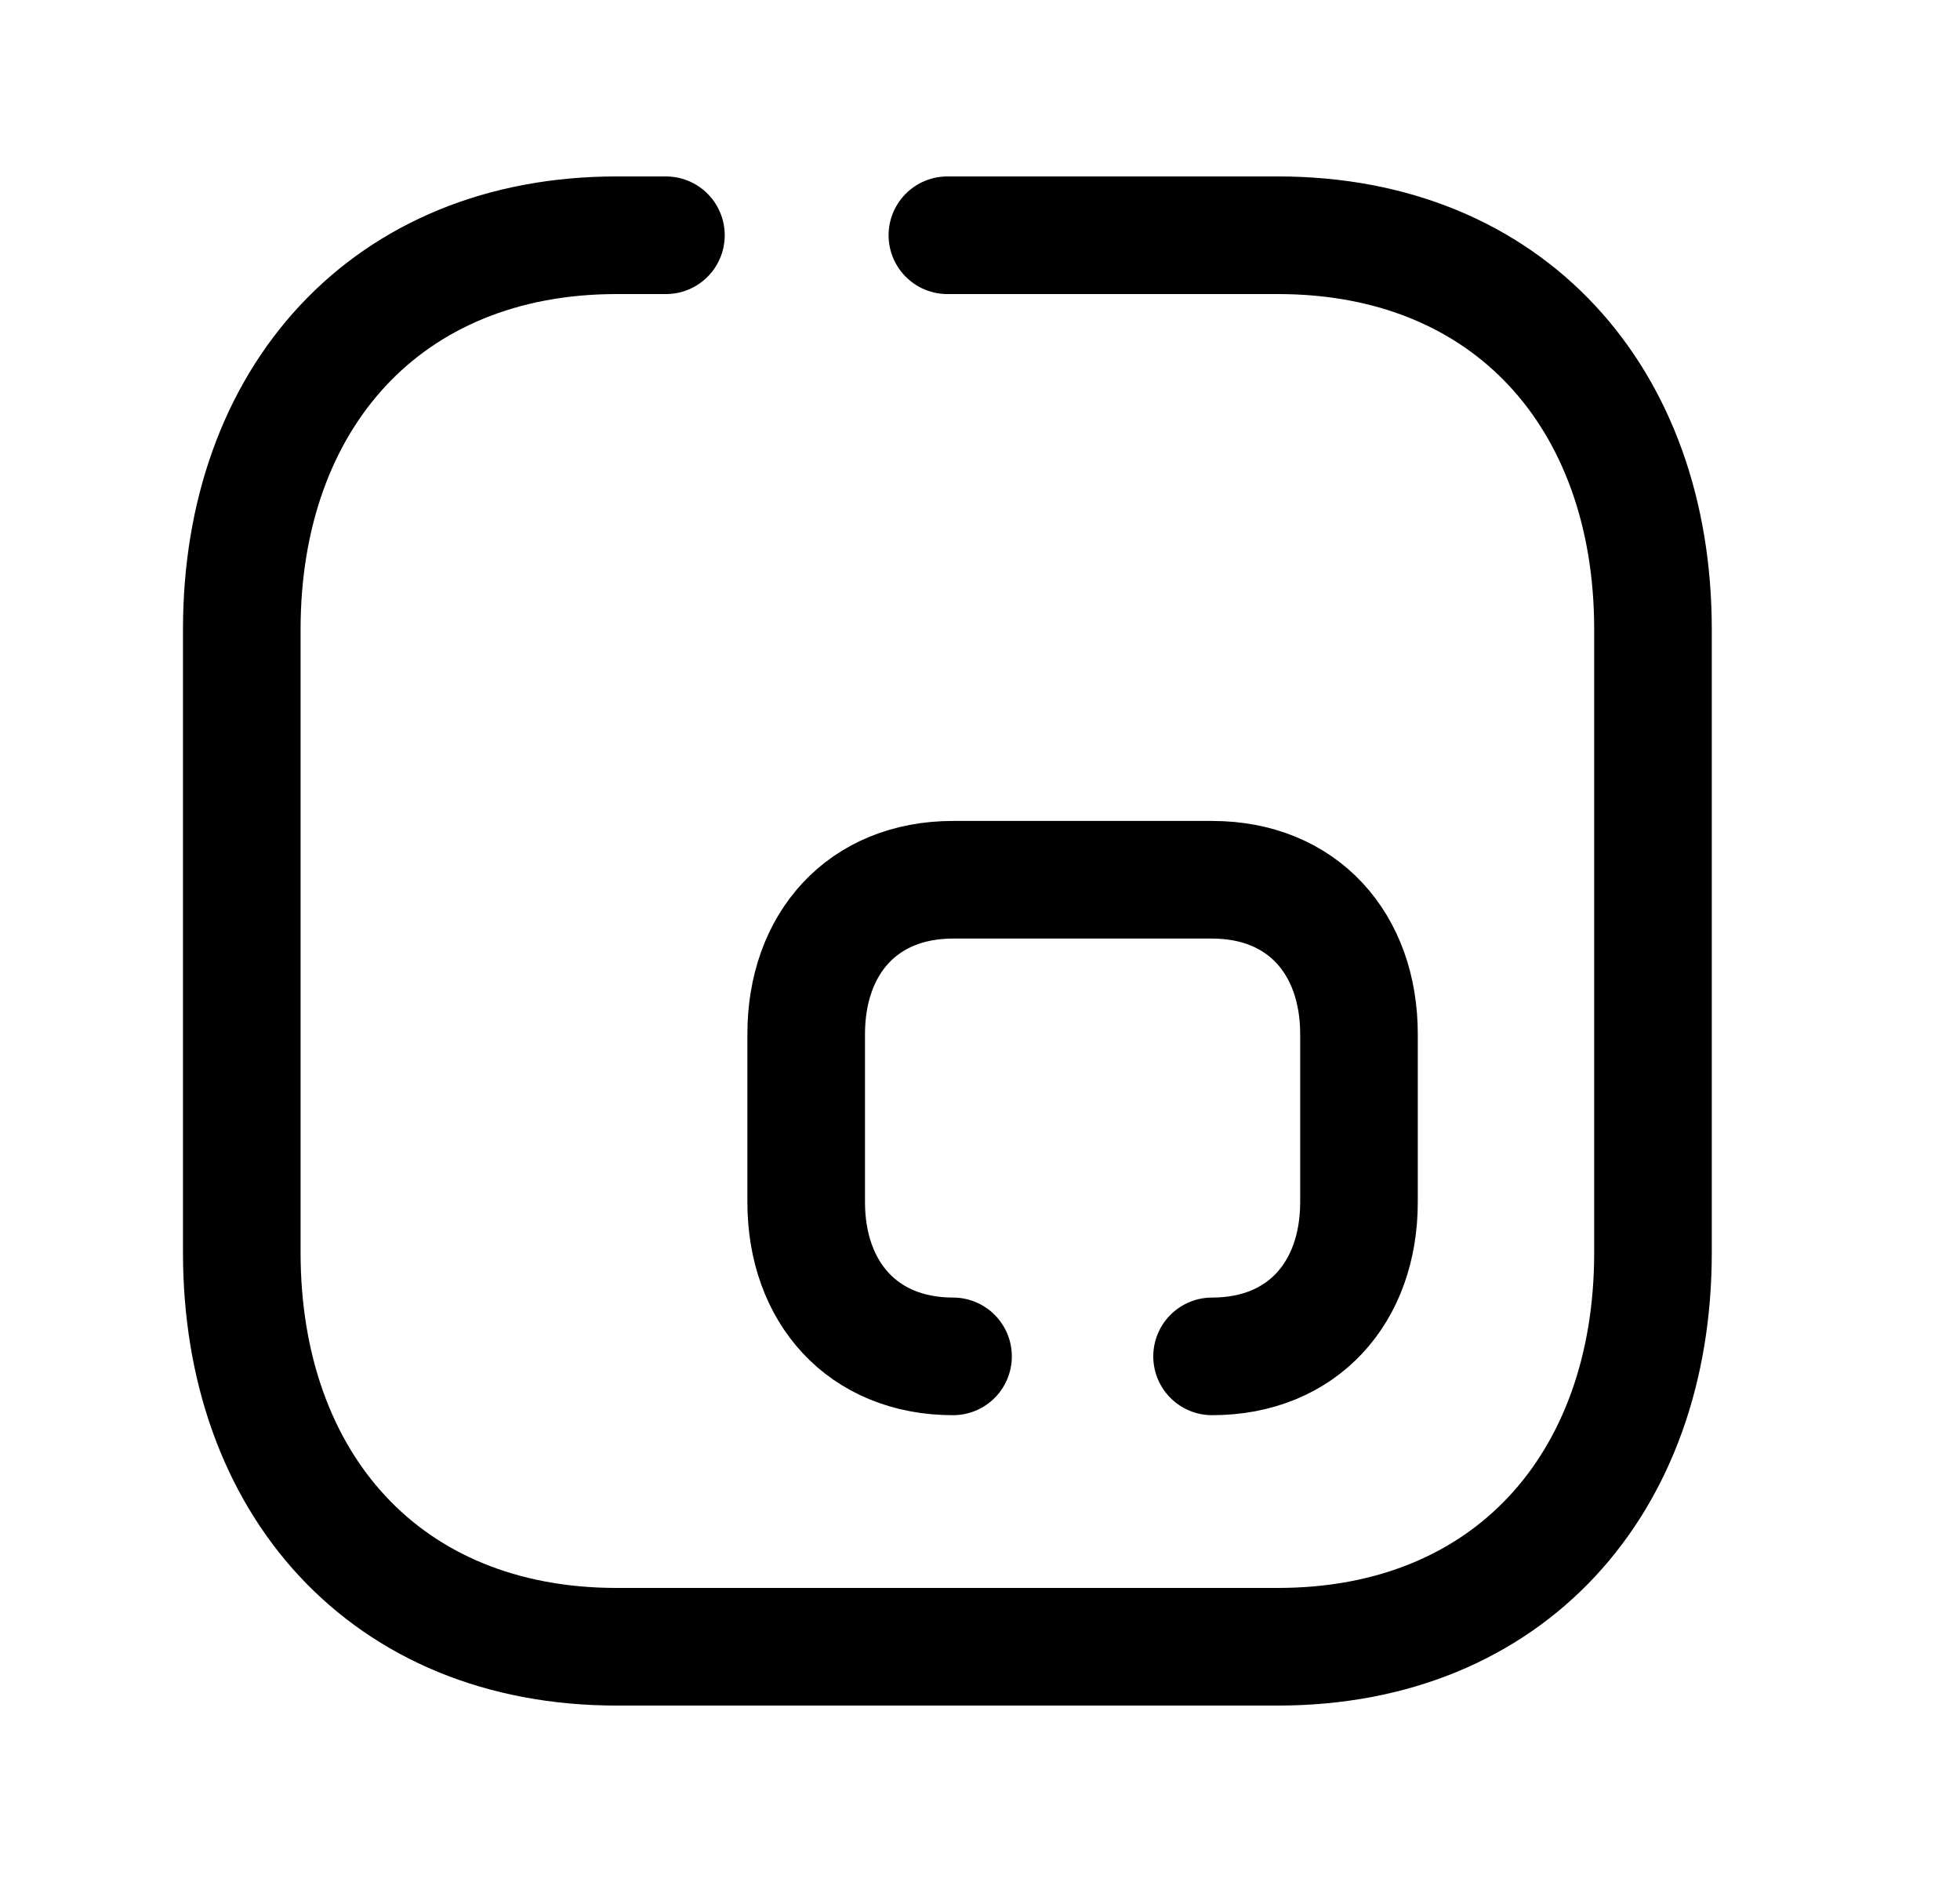 <svg width="25" height="24" viewBox="0 0 25 24" fill="none" xmlns="http://www.w3.org/2000/svg">
<path d="M12.084 3H16.301C19.249 3 21.084 5.081 21.084 8.026V15.974C21.084 18.919 19.249 21 16.3 21H7.866C4.918 21 3.084 18.919 3.084 15.974V8.026C3.084 5.081 4.927 3 7.866 3H8.494" stroke="black" stroke-width="1.5" stroke-linecap="round" stroke-linejoin="round"/>
<path d="M12.156 17.297C11.005 17.297 10.283 16.482 10.283 15.329V13.188C10.283 12.034 11.001 11.219 12.156 11.219H15.46C16.615 11.219 17.334 12.034 17.334 13.188V15.329C17.334 16.482 16.615 17.297 15.46 17.297" stroke="black" stroke-width="1.5" stroke-linecap="round" stroke-linejoin="round"/>
</svg>